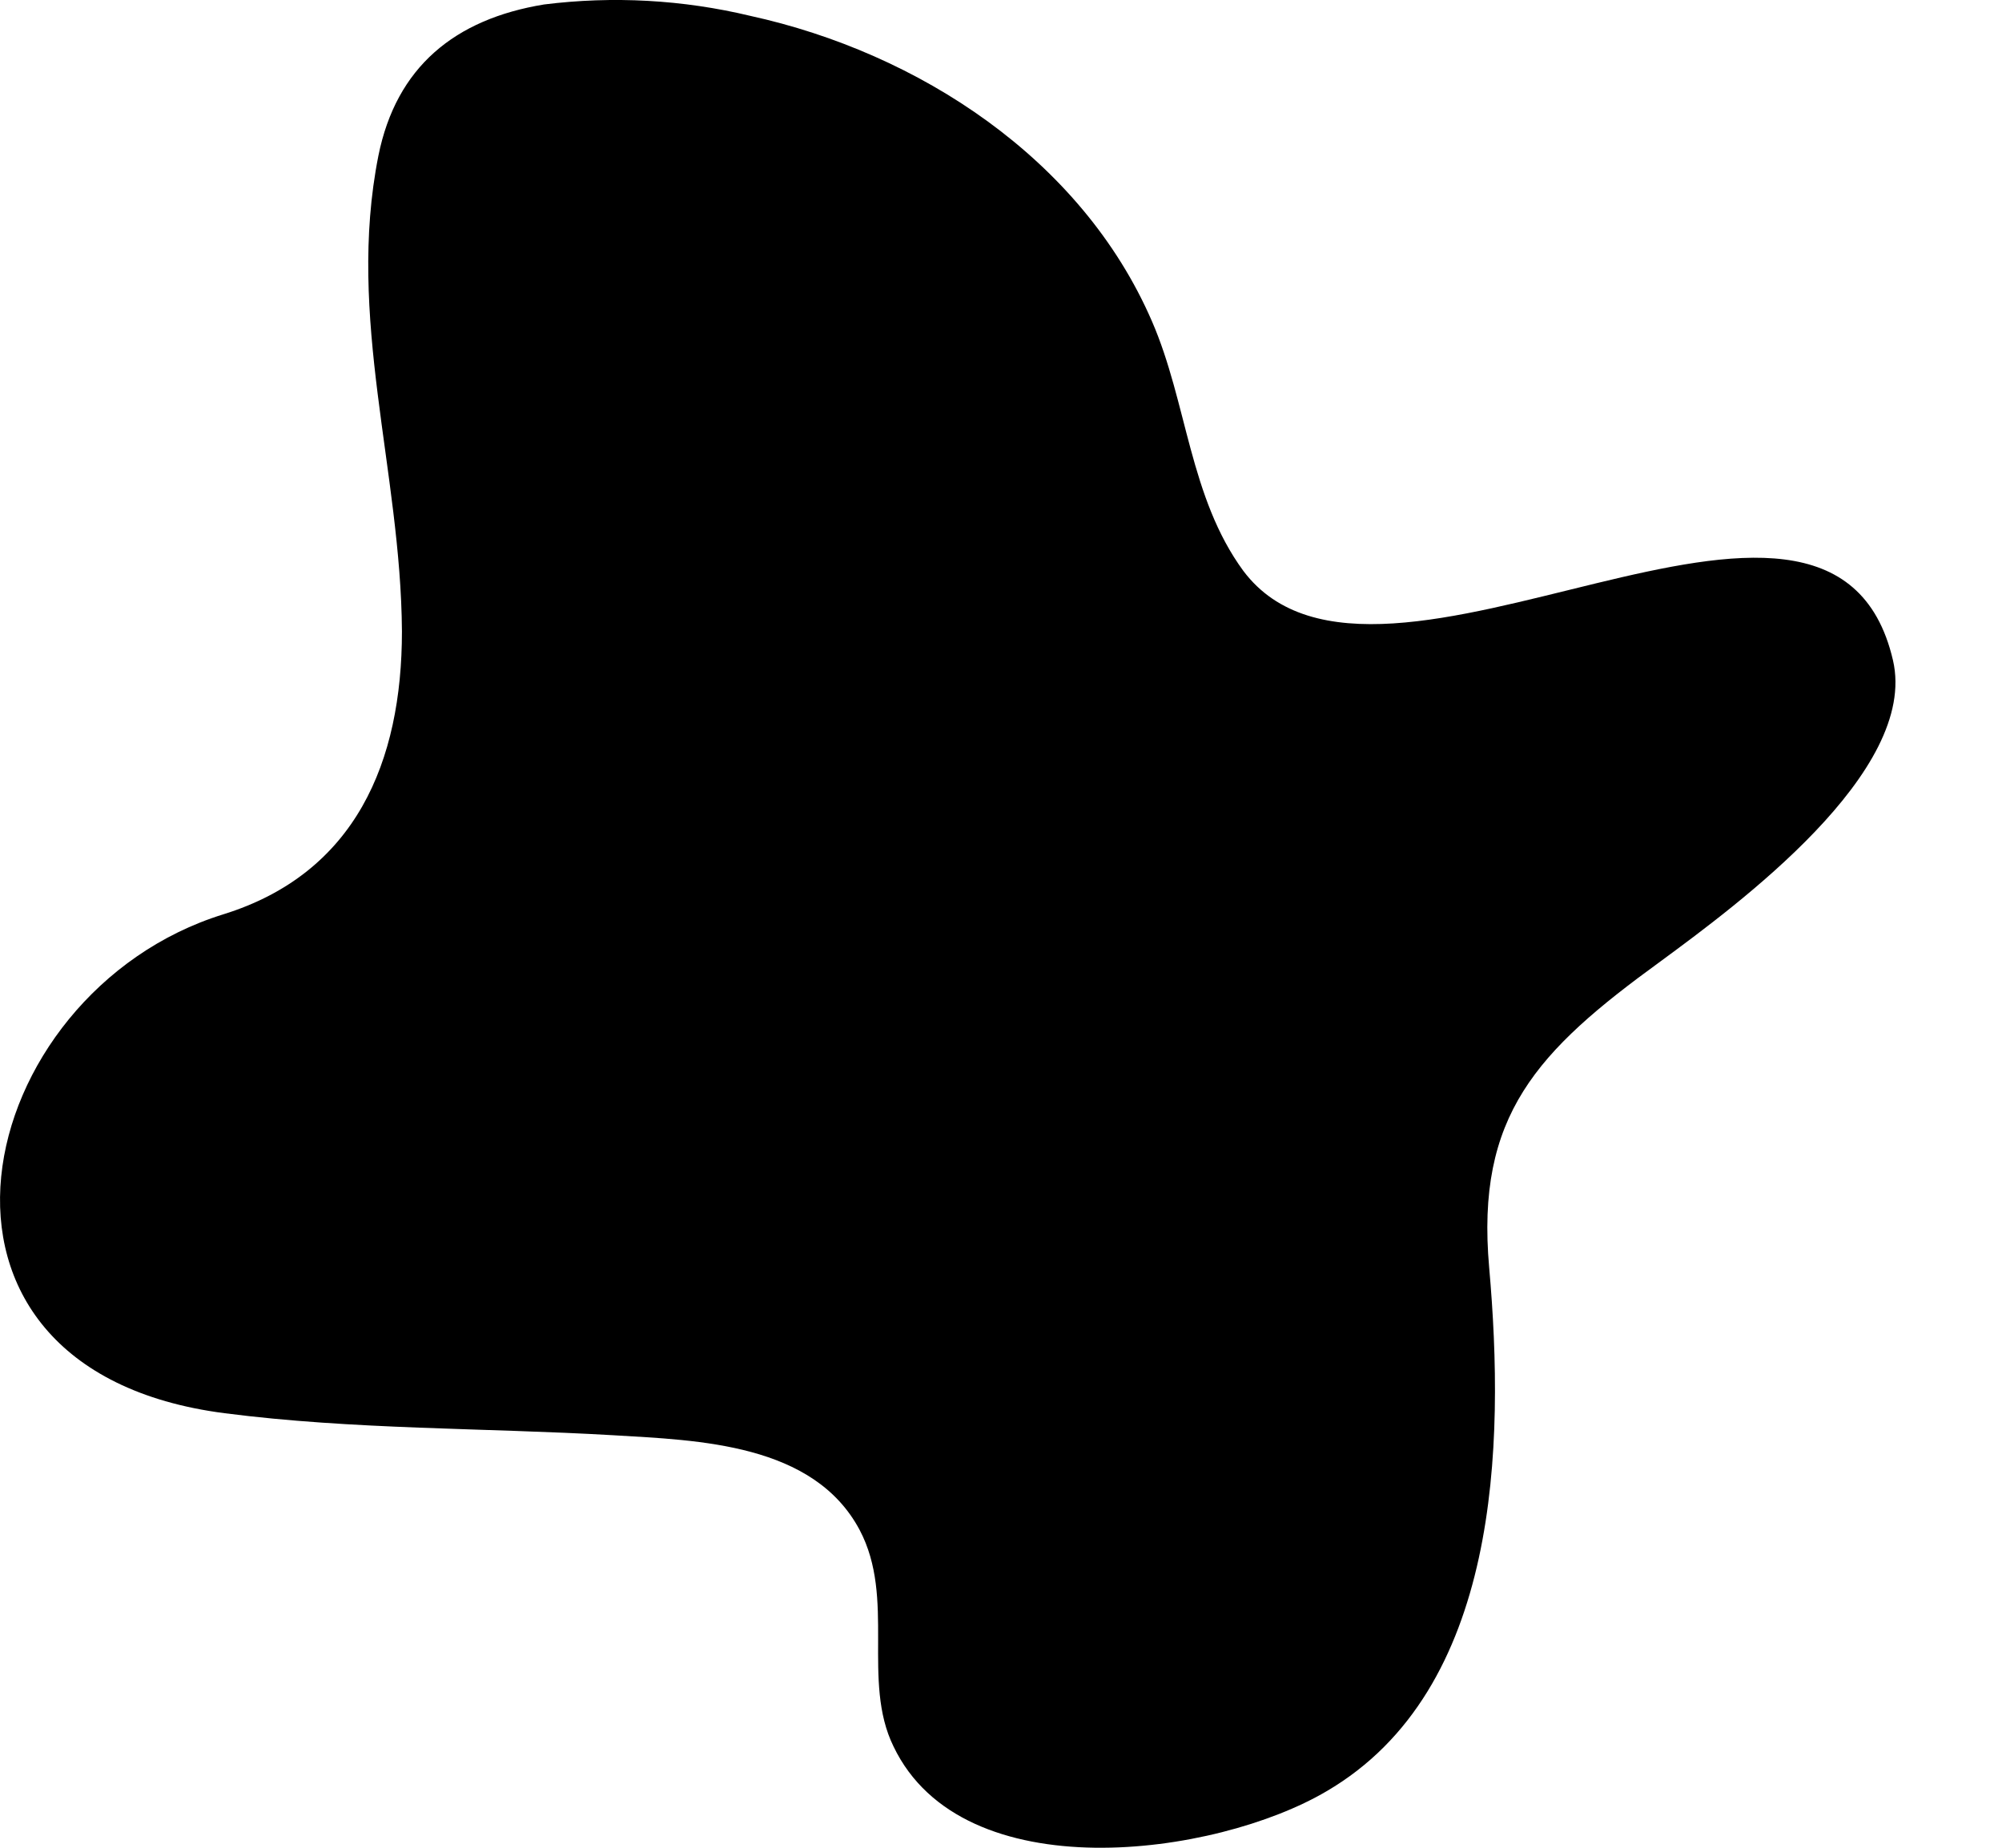 <svg width="13" height="12" viewBox="0 0 13 12" fill="none" xmlns="http://www.w3.org/2000/svg">
<g clip-path="url(#clip0_563_2007)">
<path d="M3.533 0.029C2.953 0.124 2.573 0.435 2.457 1.012C2.248 2.066 2.603 3.054 2.61 4.1C2.61 4.947 2.31 5.671 1.45 5.938C-0.189 6.446 -0.76 8.892 1.459 9.178C2.297 9.286 3.143 9.272 3.983 9.321C4.538 9.354 5.283 9.374 5.582 9.936C5.818 10.382 5.593 10.915 5.802 11.342C6.253 12.284 7.895 12.057 8.614 11.633C9.74 10.975 9.772 9.388 9.67 8.233C9.582 7.244 9.979 6.827 10.782 6.244C11.276 5.88 12.46 5.013 12.292 4.288C11.891 2.562 8.953 4.876 8.074 3.708C7.723 3.23 7.71 2.615 7.48 2.086C7.023 1.031 5.963 0.342 4.872 0.103C4.434 -0.002 3.98 -0.027 3.533 0.029Z" fill="black"/>
</g>
<defs>
<clipPath id="clip0_563_2007">
<rect width="13" height="12" fill="white"/>
</clipPath>
</defs>
</svg>
